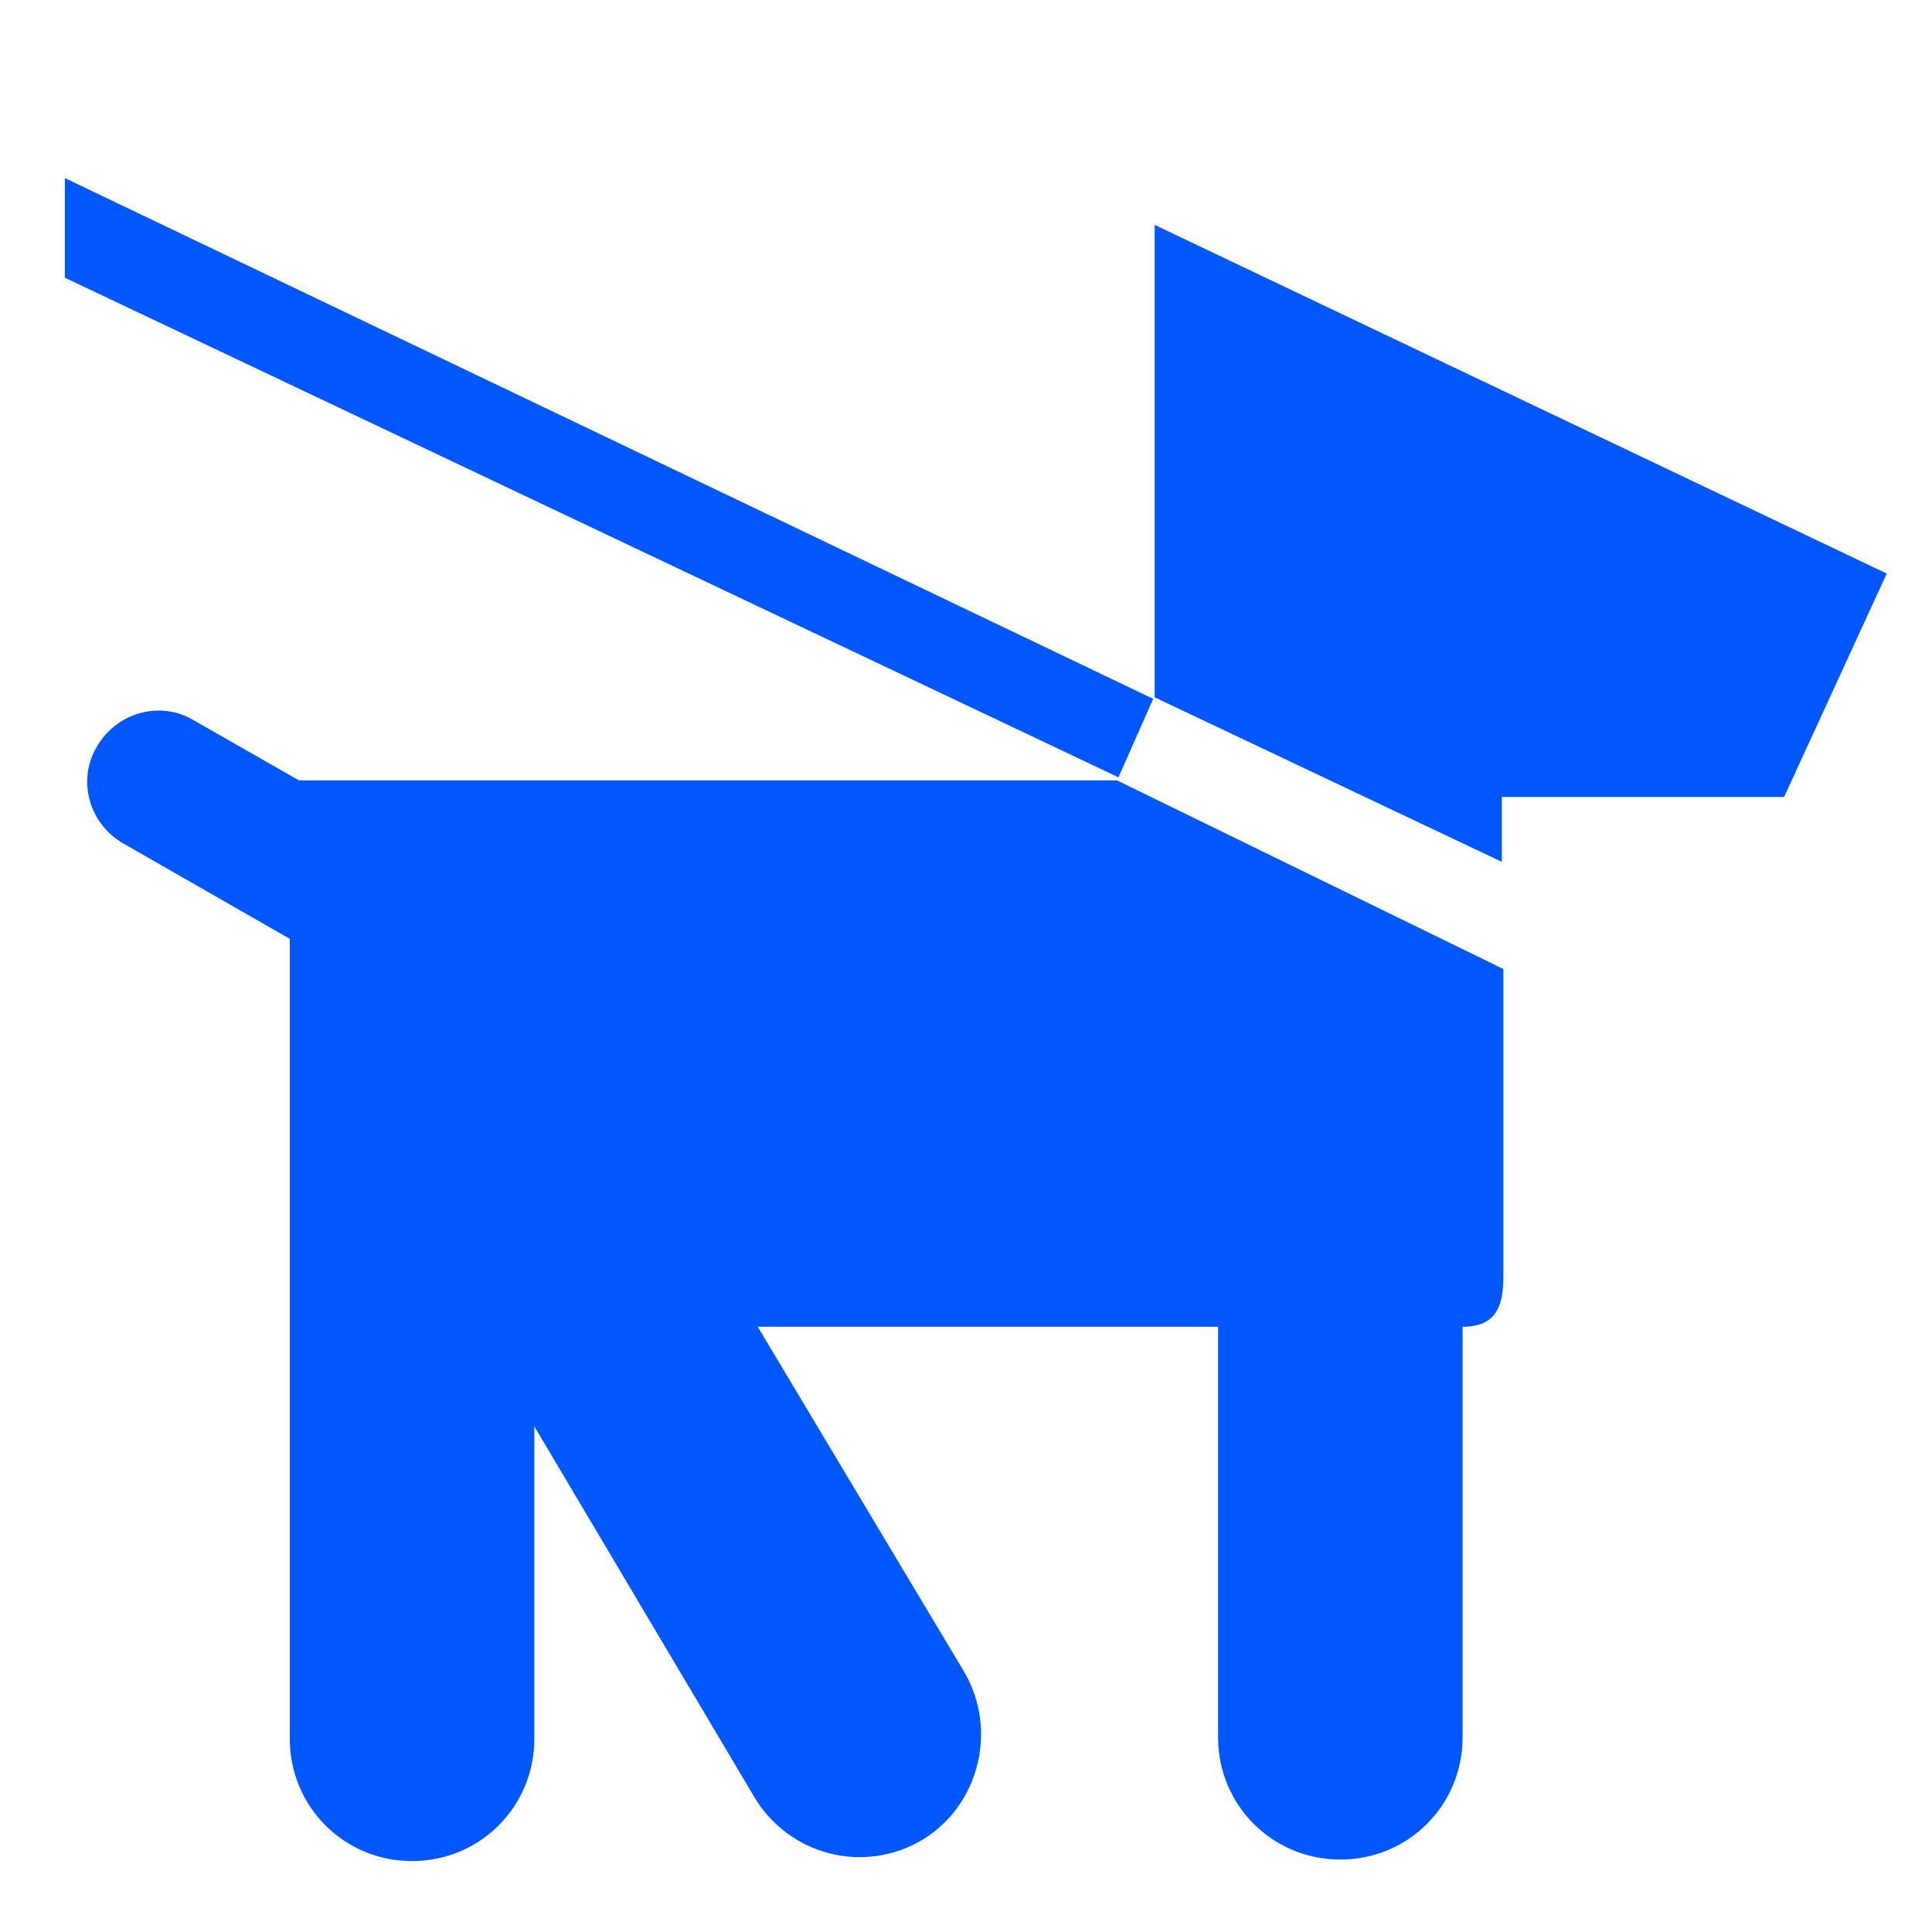 <svg width="60%" height="60%" viewBox="0 0 100 100" fill="none" xmlns="http://www.w3.org/2000/svg">
<path d="M57.891 40.234L3.359 14.375V9.219L59.688 36.172L57.891 40.234Z" fill="#0057FF"/>
<path d="M39.219 68.672H63.047V89.922C63.047 93.438 65.859 96.25 69.375 96.25C72.891 96.25 75.703 93.438 75.703 89.922V68.672C77.578 68.672 77.812 67.422 77.812 66.016V50.156L57.812 40.391H15.469L10 37.266C8.281 36.25 6.016 36.875 5 38.672C3.984 40.391 4.609 42.656 6.406 43.672L15 48.594V90C15 93.516 17.812 96.328 21.328 96.328C24.844 96.328 27.656 93.516 27.656 90V73.828L39.062 93.047C40.859 96.016 44.688 97.031 47.734 95.234C50.703 93.438 51.641 89.531 49.922 86.562L39.219 68.672Z" fill="#0057FF"/>
<path d="M59.766 36.094L77.734 44.609V41.25H92.344L97.656 29.688L59.766 11.641V36.094Z" fill="#0057FF"/>
</svg>
